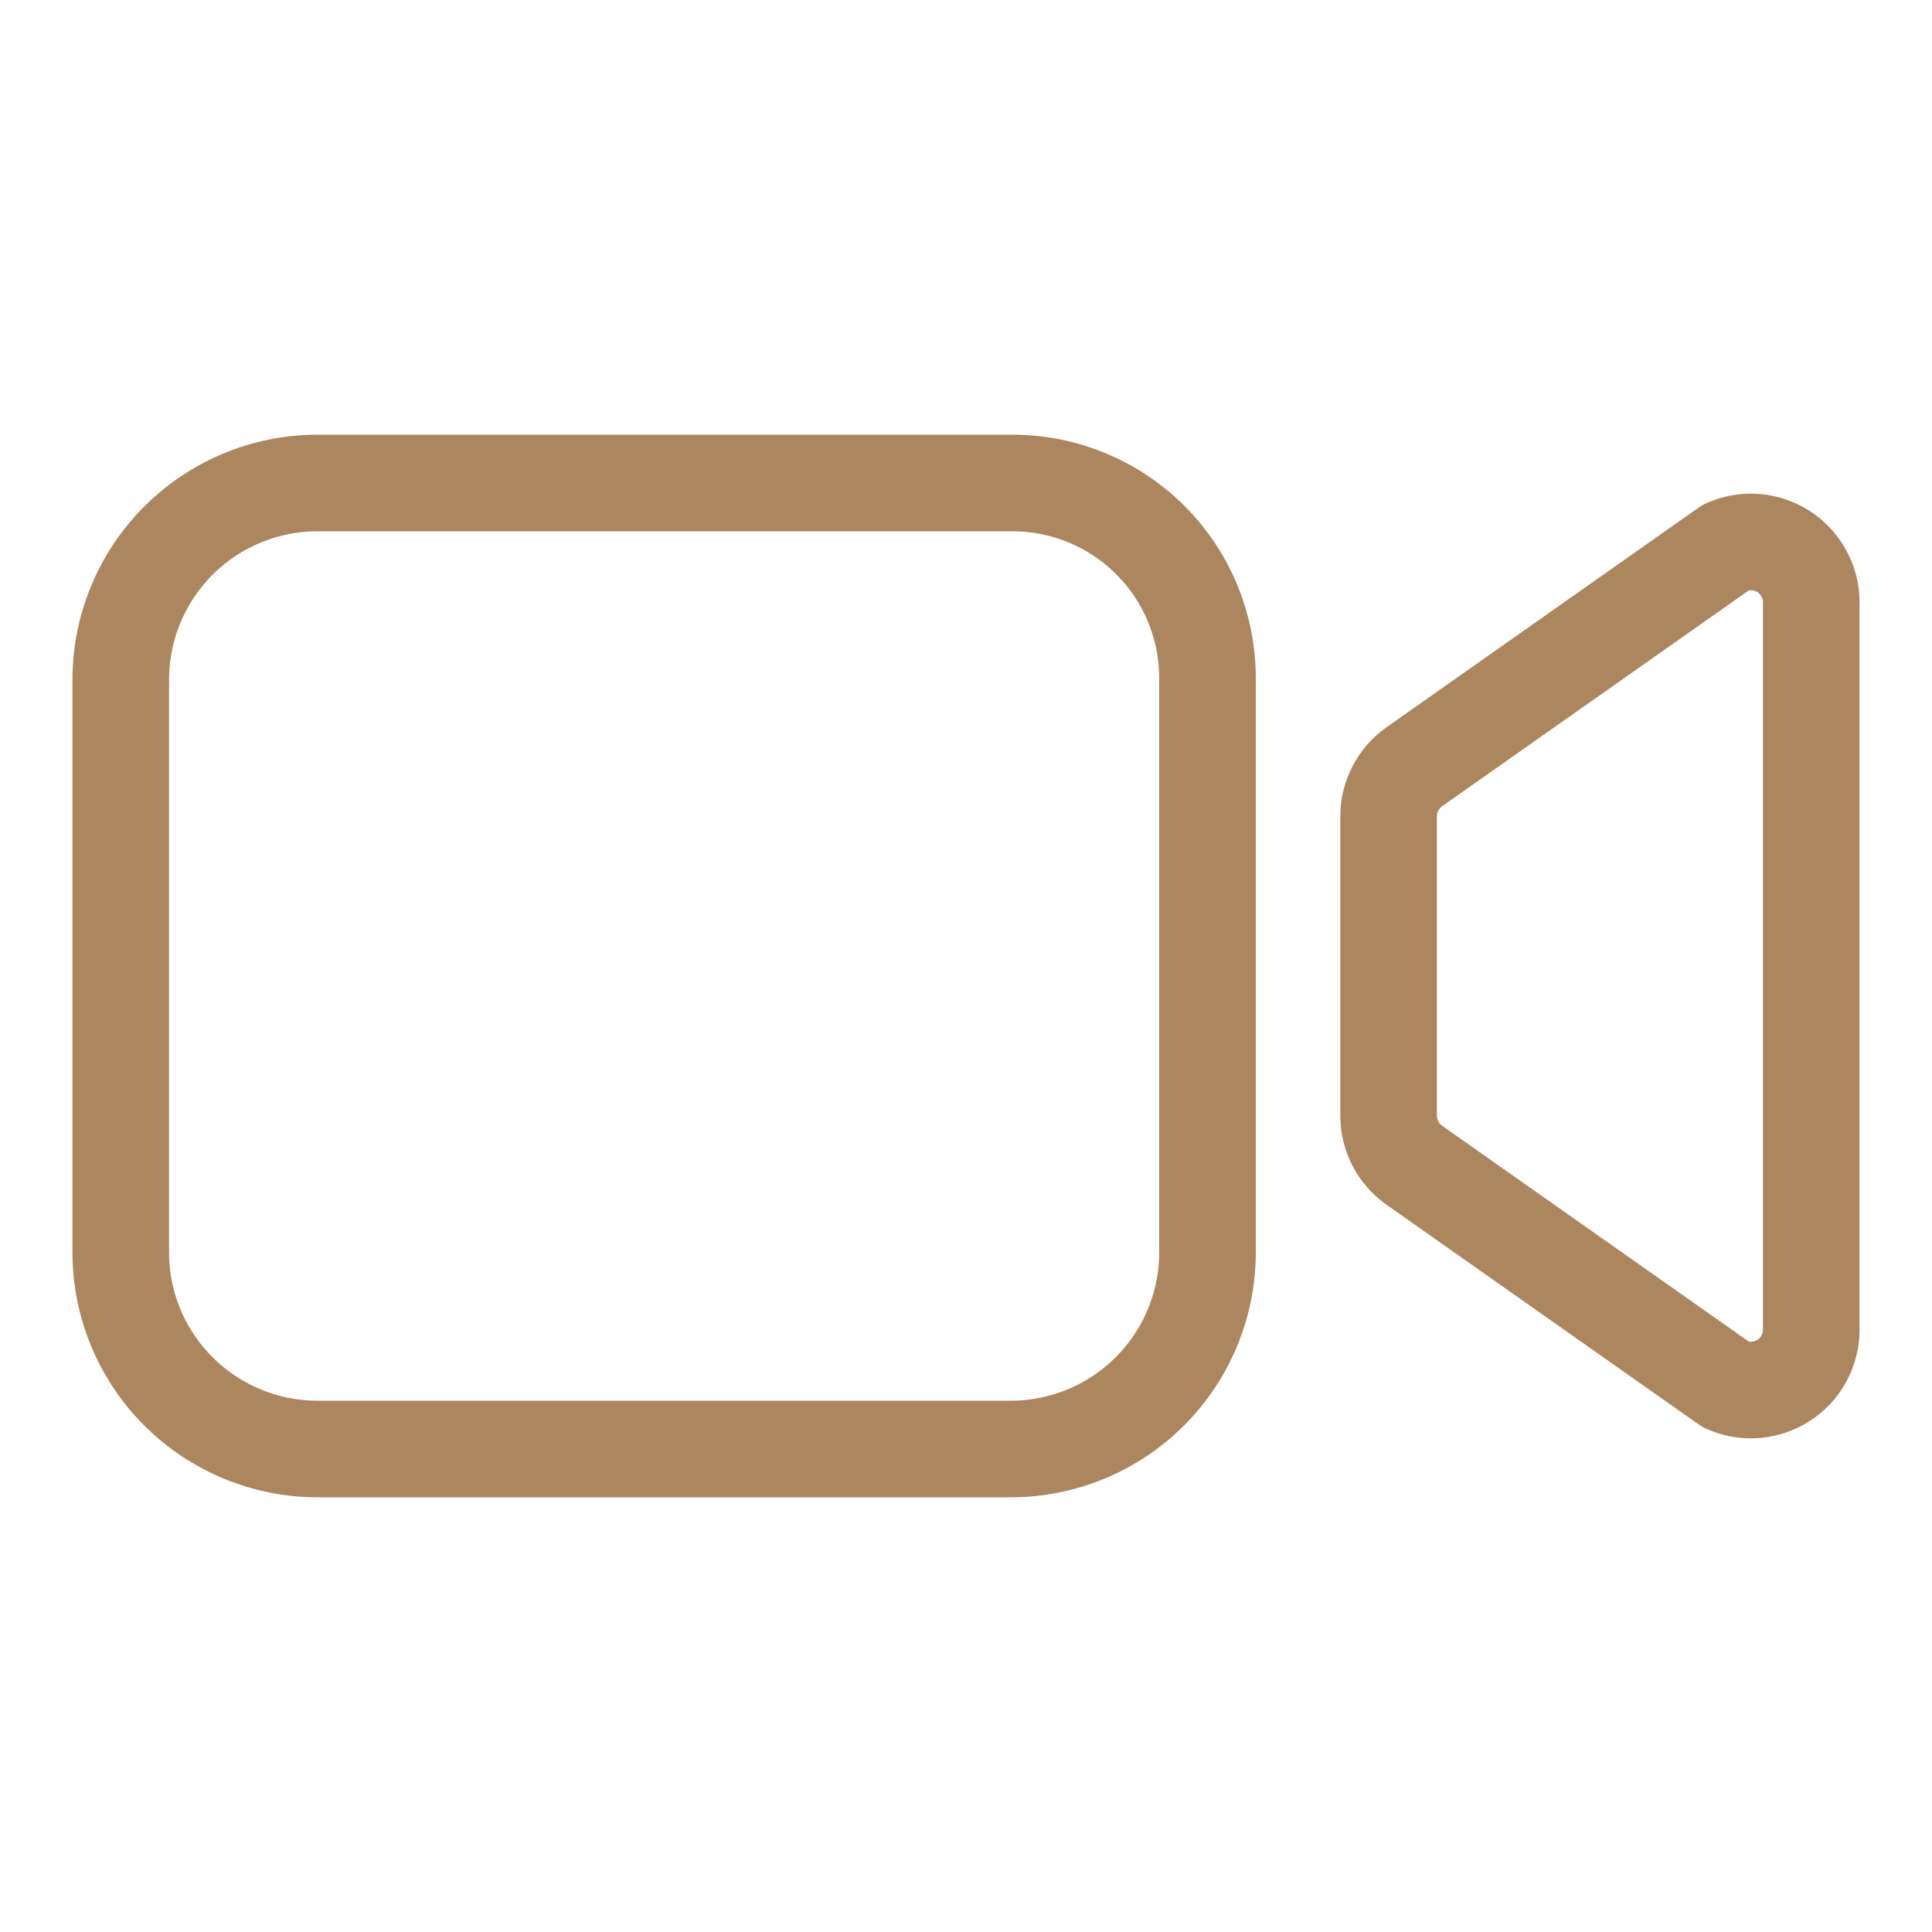 <svg width="30" height="30" viewBox="0 0 30 30" fill="none" xmlns="http://www.w3.org/2000/svg">
<path d="M21.96 18.093L26.807 21.504C26.949 21.567 27.106 21.594 27.261 21.582C27.417 21.57 27.567 21.518 27.698 21.433C27.829 21.348 27.937 21.232 28.011 21.095C28.086 20.957 28.125 20.803 28.125 20.647V9.353C28.125 9.197 28.086 9.043 28.011 8.906C27.937 8.768 27.829 8.652 27.698 8.567C27.567 8.482 27.417 8.43 27.261 8.418C27.106 8.406 26.949 8.433 26.807 8.496L21.96 11.907C21.837 11.994 21.737 12.109 21.668 12.242C21.599 12.376 21.562 12.524 21.562 12.674V17.326C21.562 17.477 21.599 17.625 21.668 17.758C21.737 17.891 21.837 18.006 21.96 18.093Z" stroke="#AC865F" stroke-width="1.5" stroke-linecap="round" stroke-linejoin="round"/>
<path d="M15.703 22.5H4.922C4.115 22.498 3.341 22.176 2.77 21.605C2.199 21.034 1.877 20.261 1.875 19.453V10.547C1.877 9.74 2.199 8.966 2.77 8.395C3.341 7.824 4.115 7.502 4.922 7.5H15.731C16.531 7.502 17.297 7.821 17.863 8.387C18.429 8.952 18.747 9.719 18.75 10.519V19.453C18.748 20.261 18.426 21.034 17.855 21.605C17.284 22.176 16.511 22.498 15.703 22.5Z" stroke="#AC865F" stroke-width="1.5" stroke-miterlimit="10"/>
</svg>
